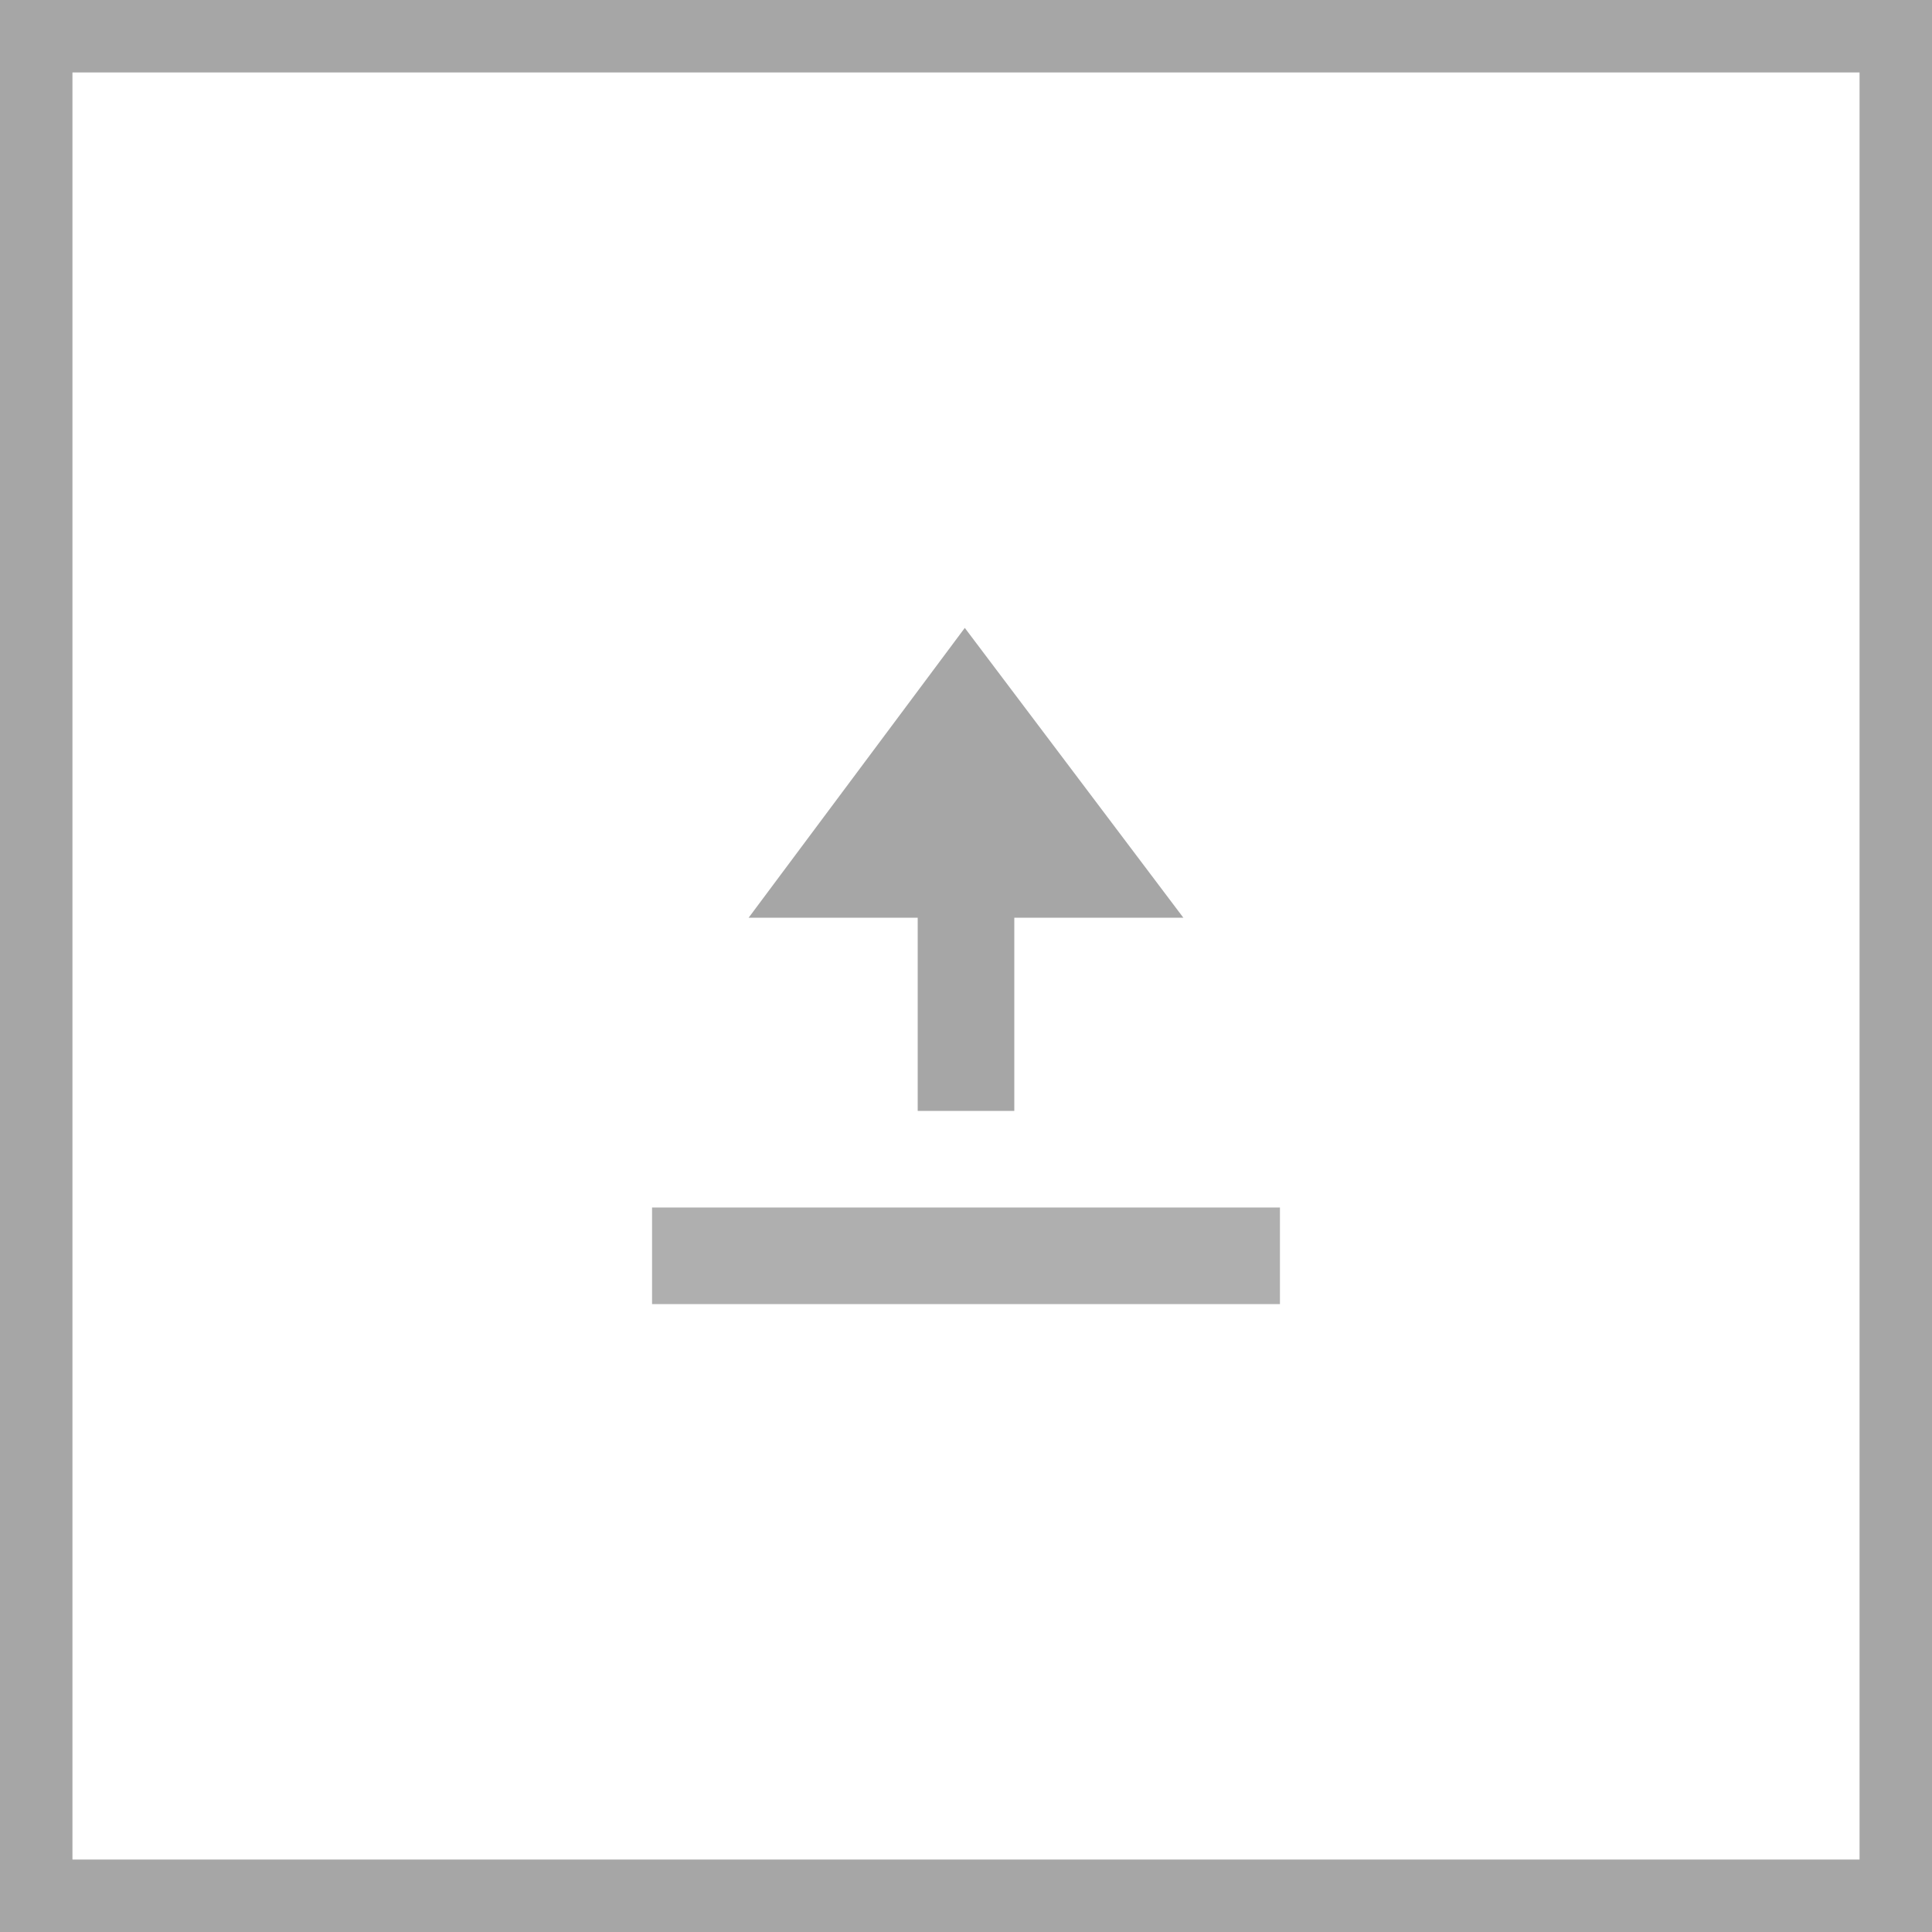 <svg xmlns="http://www.w3.org/2000/svg" xmlns:xlink="http://www.w3.org/1999/xlink" width="80" height="80" viewBox="0 0 80 80"><defs><path id="a" d="M632 354v-80h80v80z"/><path id="b" d="M659 328v-4h26v4z"/><path id="c" d="M671.95 300l9.05 12h-18z"/><path id="d" d="M670 320v-9h4v9z"/><clipPath id="e"><use fill="#fff" xlink:href="#a"/></clipPath></defs><g transform="translate(-632 -274)"><g opacity=".9"><use fill="#a6a6a6" xlink:href="#b"/></g><use fill="#a6a6a6" xlink:href="#c"/><use fill="#a6a6a6" xlink:href="#d"/><g><use fill="#fff" fill-opacity="0" stroke="#a6a6a6" stroke-miterlimit="50" stroke-width="6" clip-path="url(&quot;#e&quot;)" xlink:href="#a"/></g></g></svg>